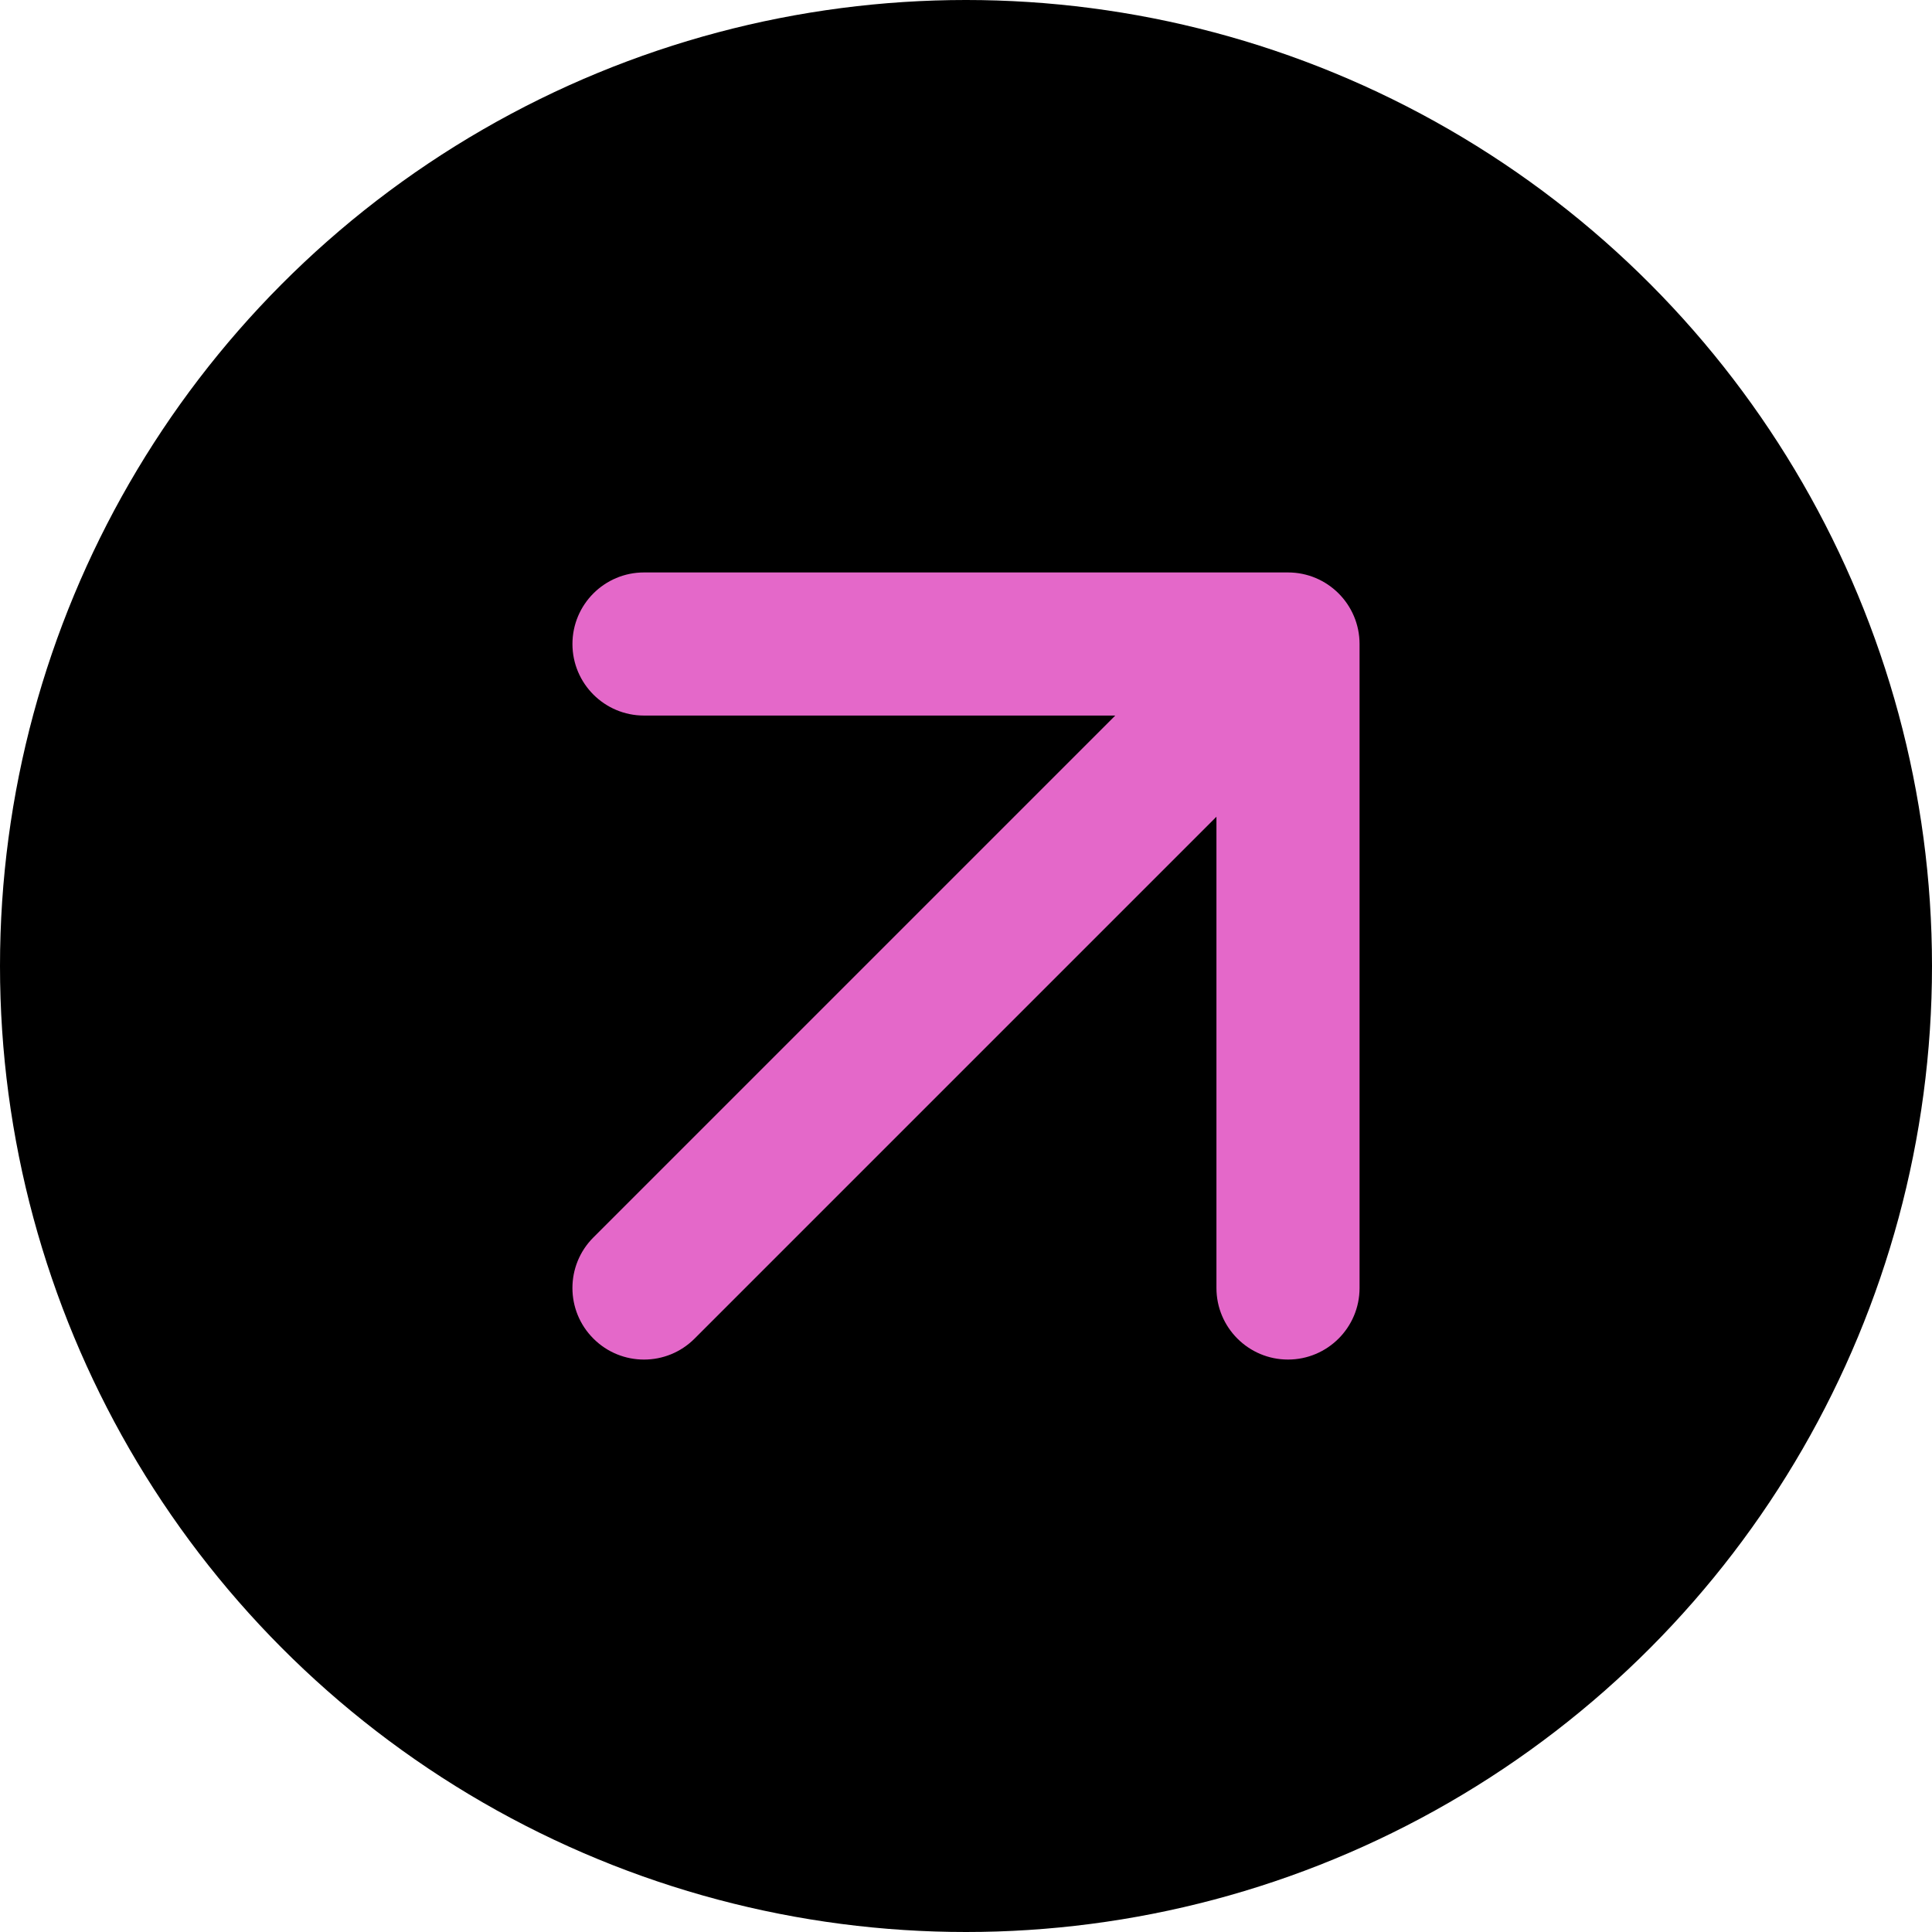 <svg width="27" height="27" viewBox="0 0 27 27" fill="none" xmlns="http://www.w3.org/2000/svg">
<circle cx="13.5" cy="13.5" r="13.5" fill="black"/>
<path d="M8.293 17.293C7.902 17.683 7.902 18.317 8.293 18.707C8.683 19.098 9.317 19.098 9.707 18.707L8.293 17.293ZM19 9C19 8.448 18.552 8 18 8L9 8C8.448 8 8 8.448 8 9C8 9.552 8.448 10 9 10L17 10L17 18C17 18.552 17.448 19 18 19C18.552 19 19 18.552 19 18L19 9ZM9.707 18.707L18.707 9.707L17.293 8.293L8.293 17.293L9.707 18.707Z" fill="#E468C9"/>
</svg>
